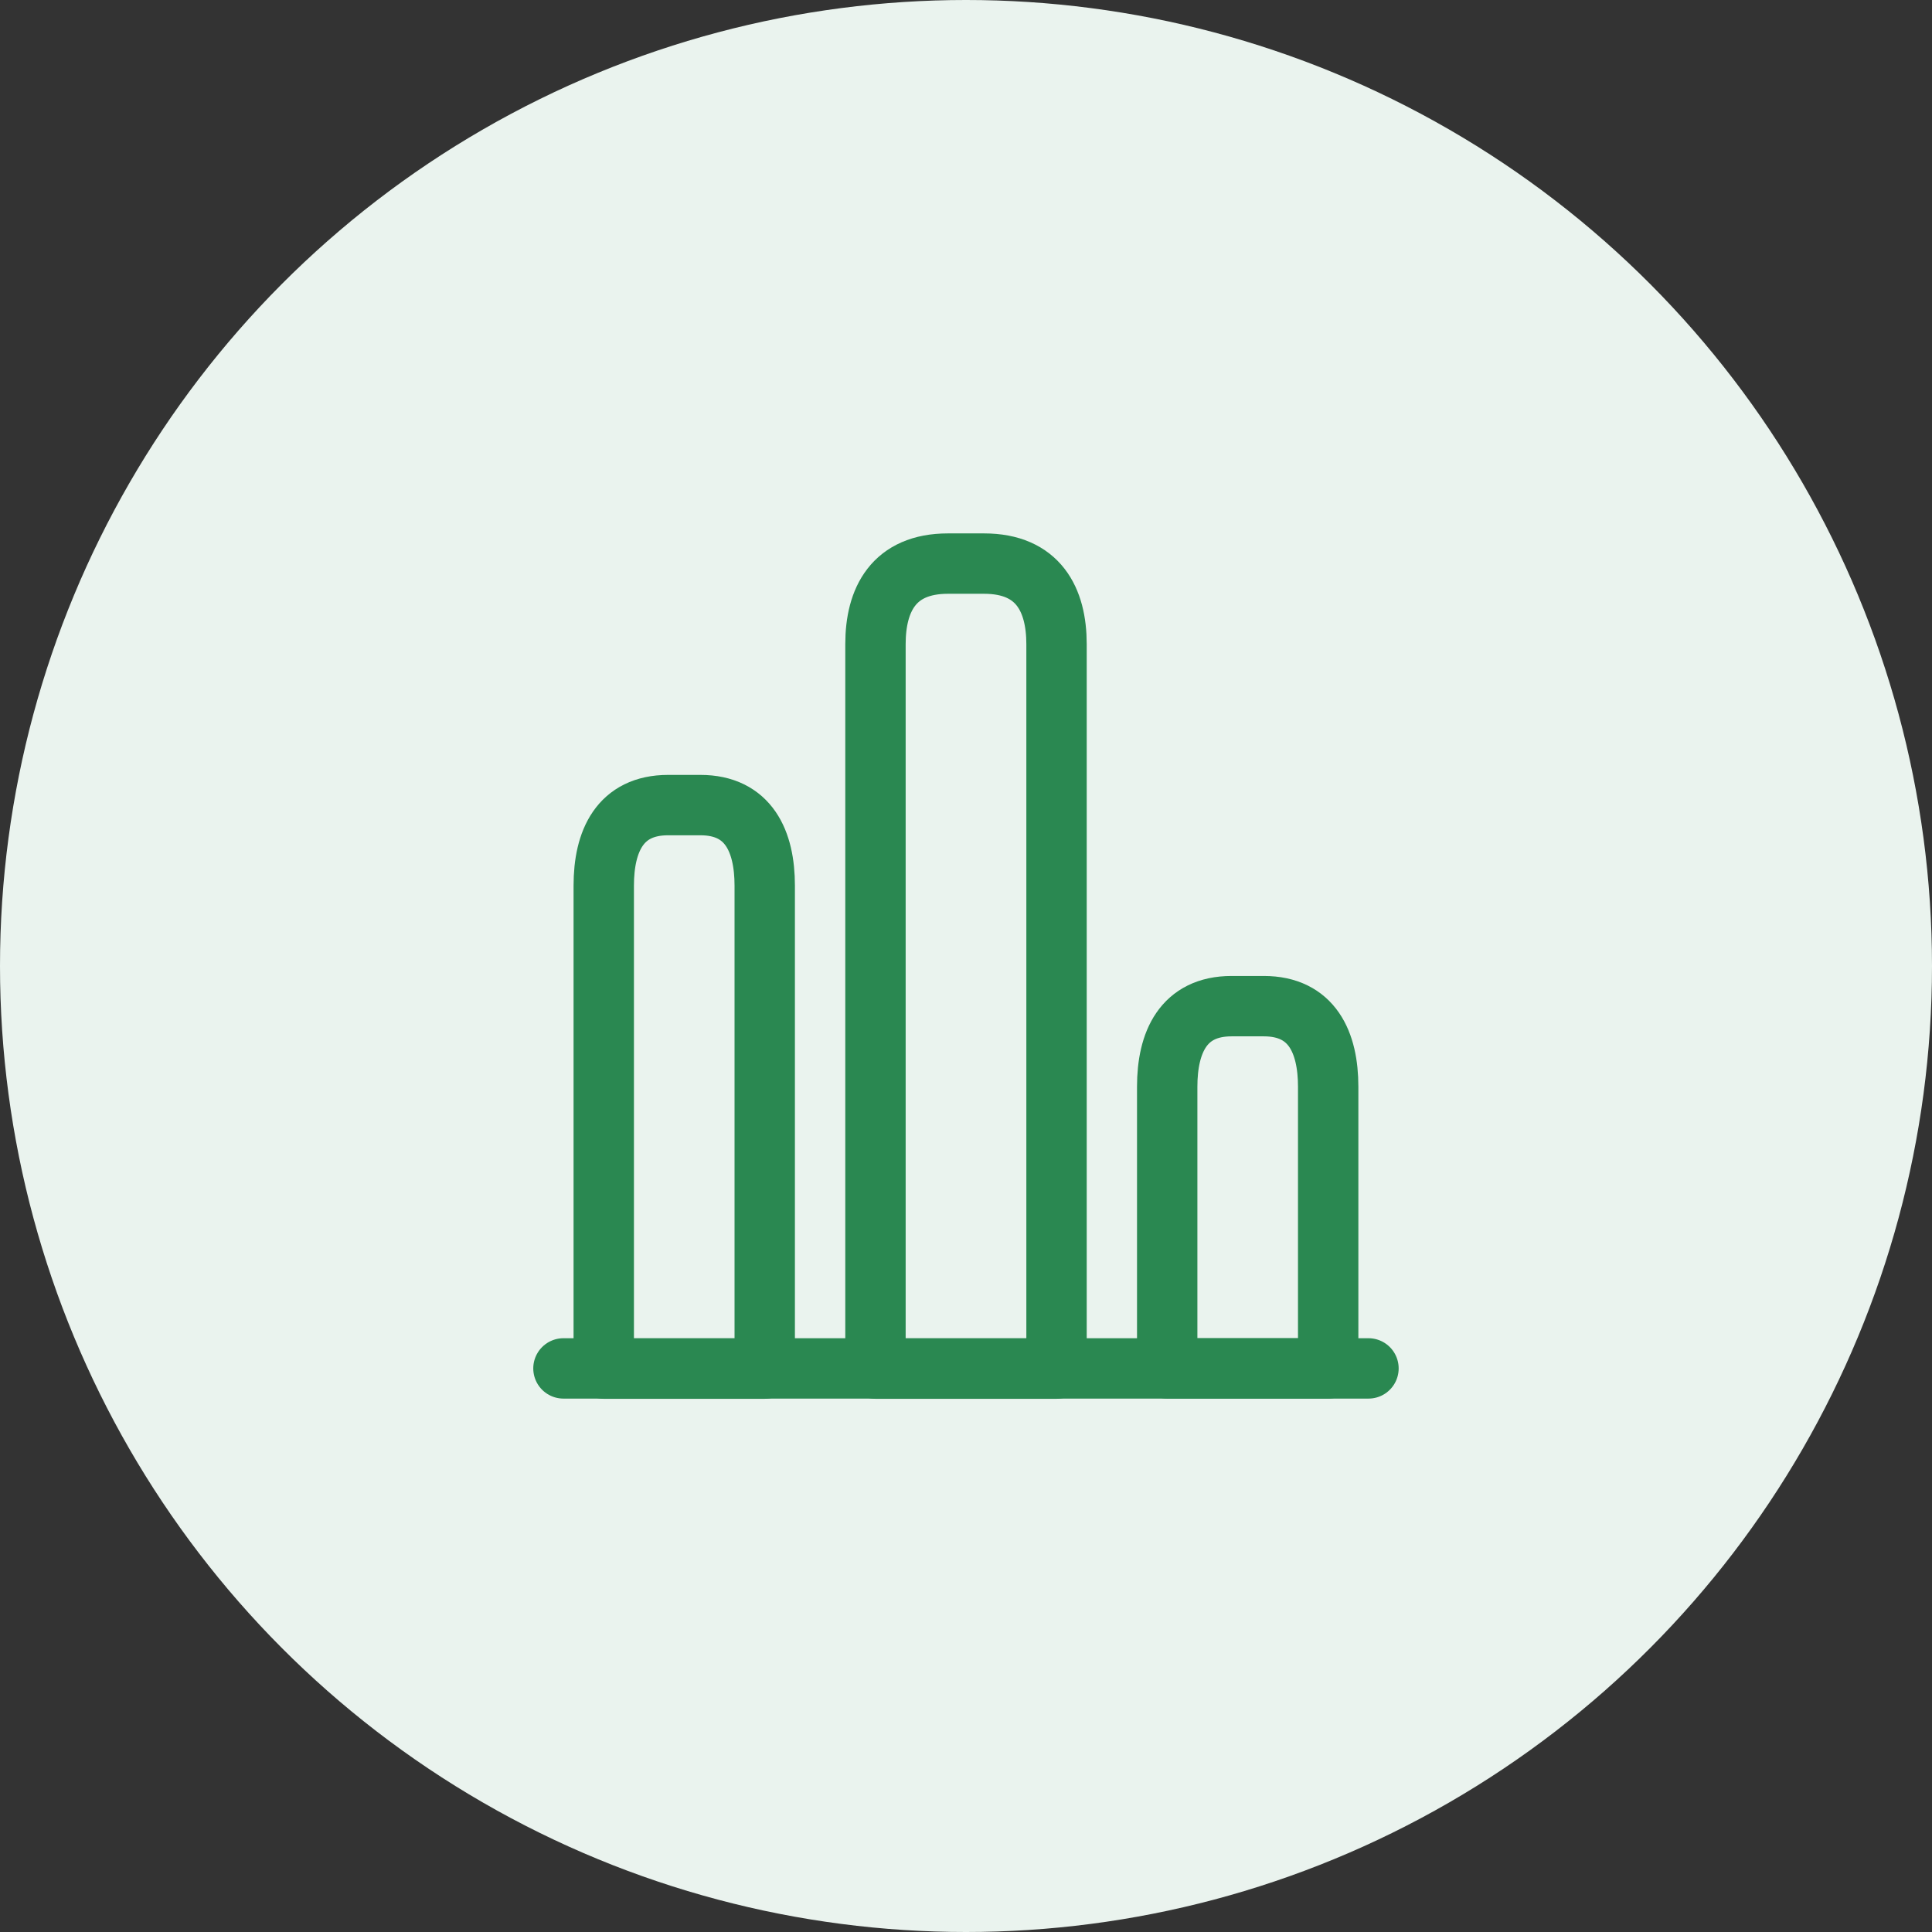 <svg width="28" height="28" viewBox="0 0 28 28" fill="none" xmlns="http://www.w3.org/2000/svg">
<rect x="0" y="0" width="28" height="28" fill="#333333" stroke="none"/>
<circle cx="14" cy="14" r="14" fill="#EAF3EE"/>
<path d="M8.166 19.832H19.833" stroke="#2A8851" stroke-width="0.875" stroke-miterlimit="10" stroke-linecap="round" stroke-linejoin="round"/>
<path d="M12.688 9.335V19.835H15.312V9.335C15.312 8.693 15.05 8.168 14.262 8.168H13.738C12.95 8.168 12.688 8.693 12.688 9.335Z" stroke="#2A8851" stroke-width="0.875" stroke-linecap="round" stroke-linejoin="round"/>
<path d="M8.75 12.835V19.835H11.083V12.835C11.083 12.193 10.85 11.668 10.15 11.668H9.683C8.983 11.668 8.75 12.193 8.75 12.835Z" stroke="#2A8851" stroke-width="0.875" stroke-linecap="round" stroke-linejoin="round"/>
<path d="M16.916 15.749V19.832H19.249V15.749C19.249 15.107 19.016 14.582 18.316 14.582H17.849C17.149 14.582 16.916 15.107 16.916 15.749Z" stroke="#2A8851" stroke-width="0.875" stroke-linecap="round" stroke-linejoin="round"/>
</svg>
